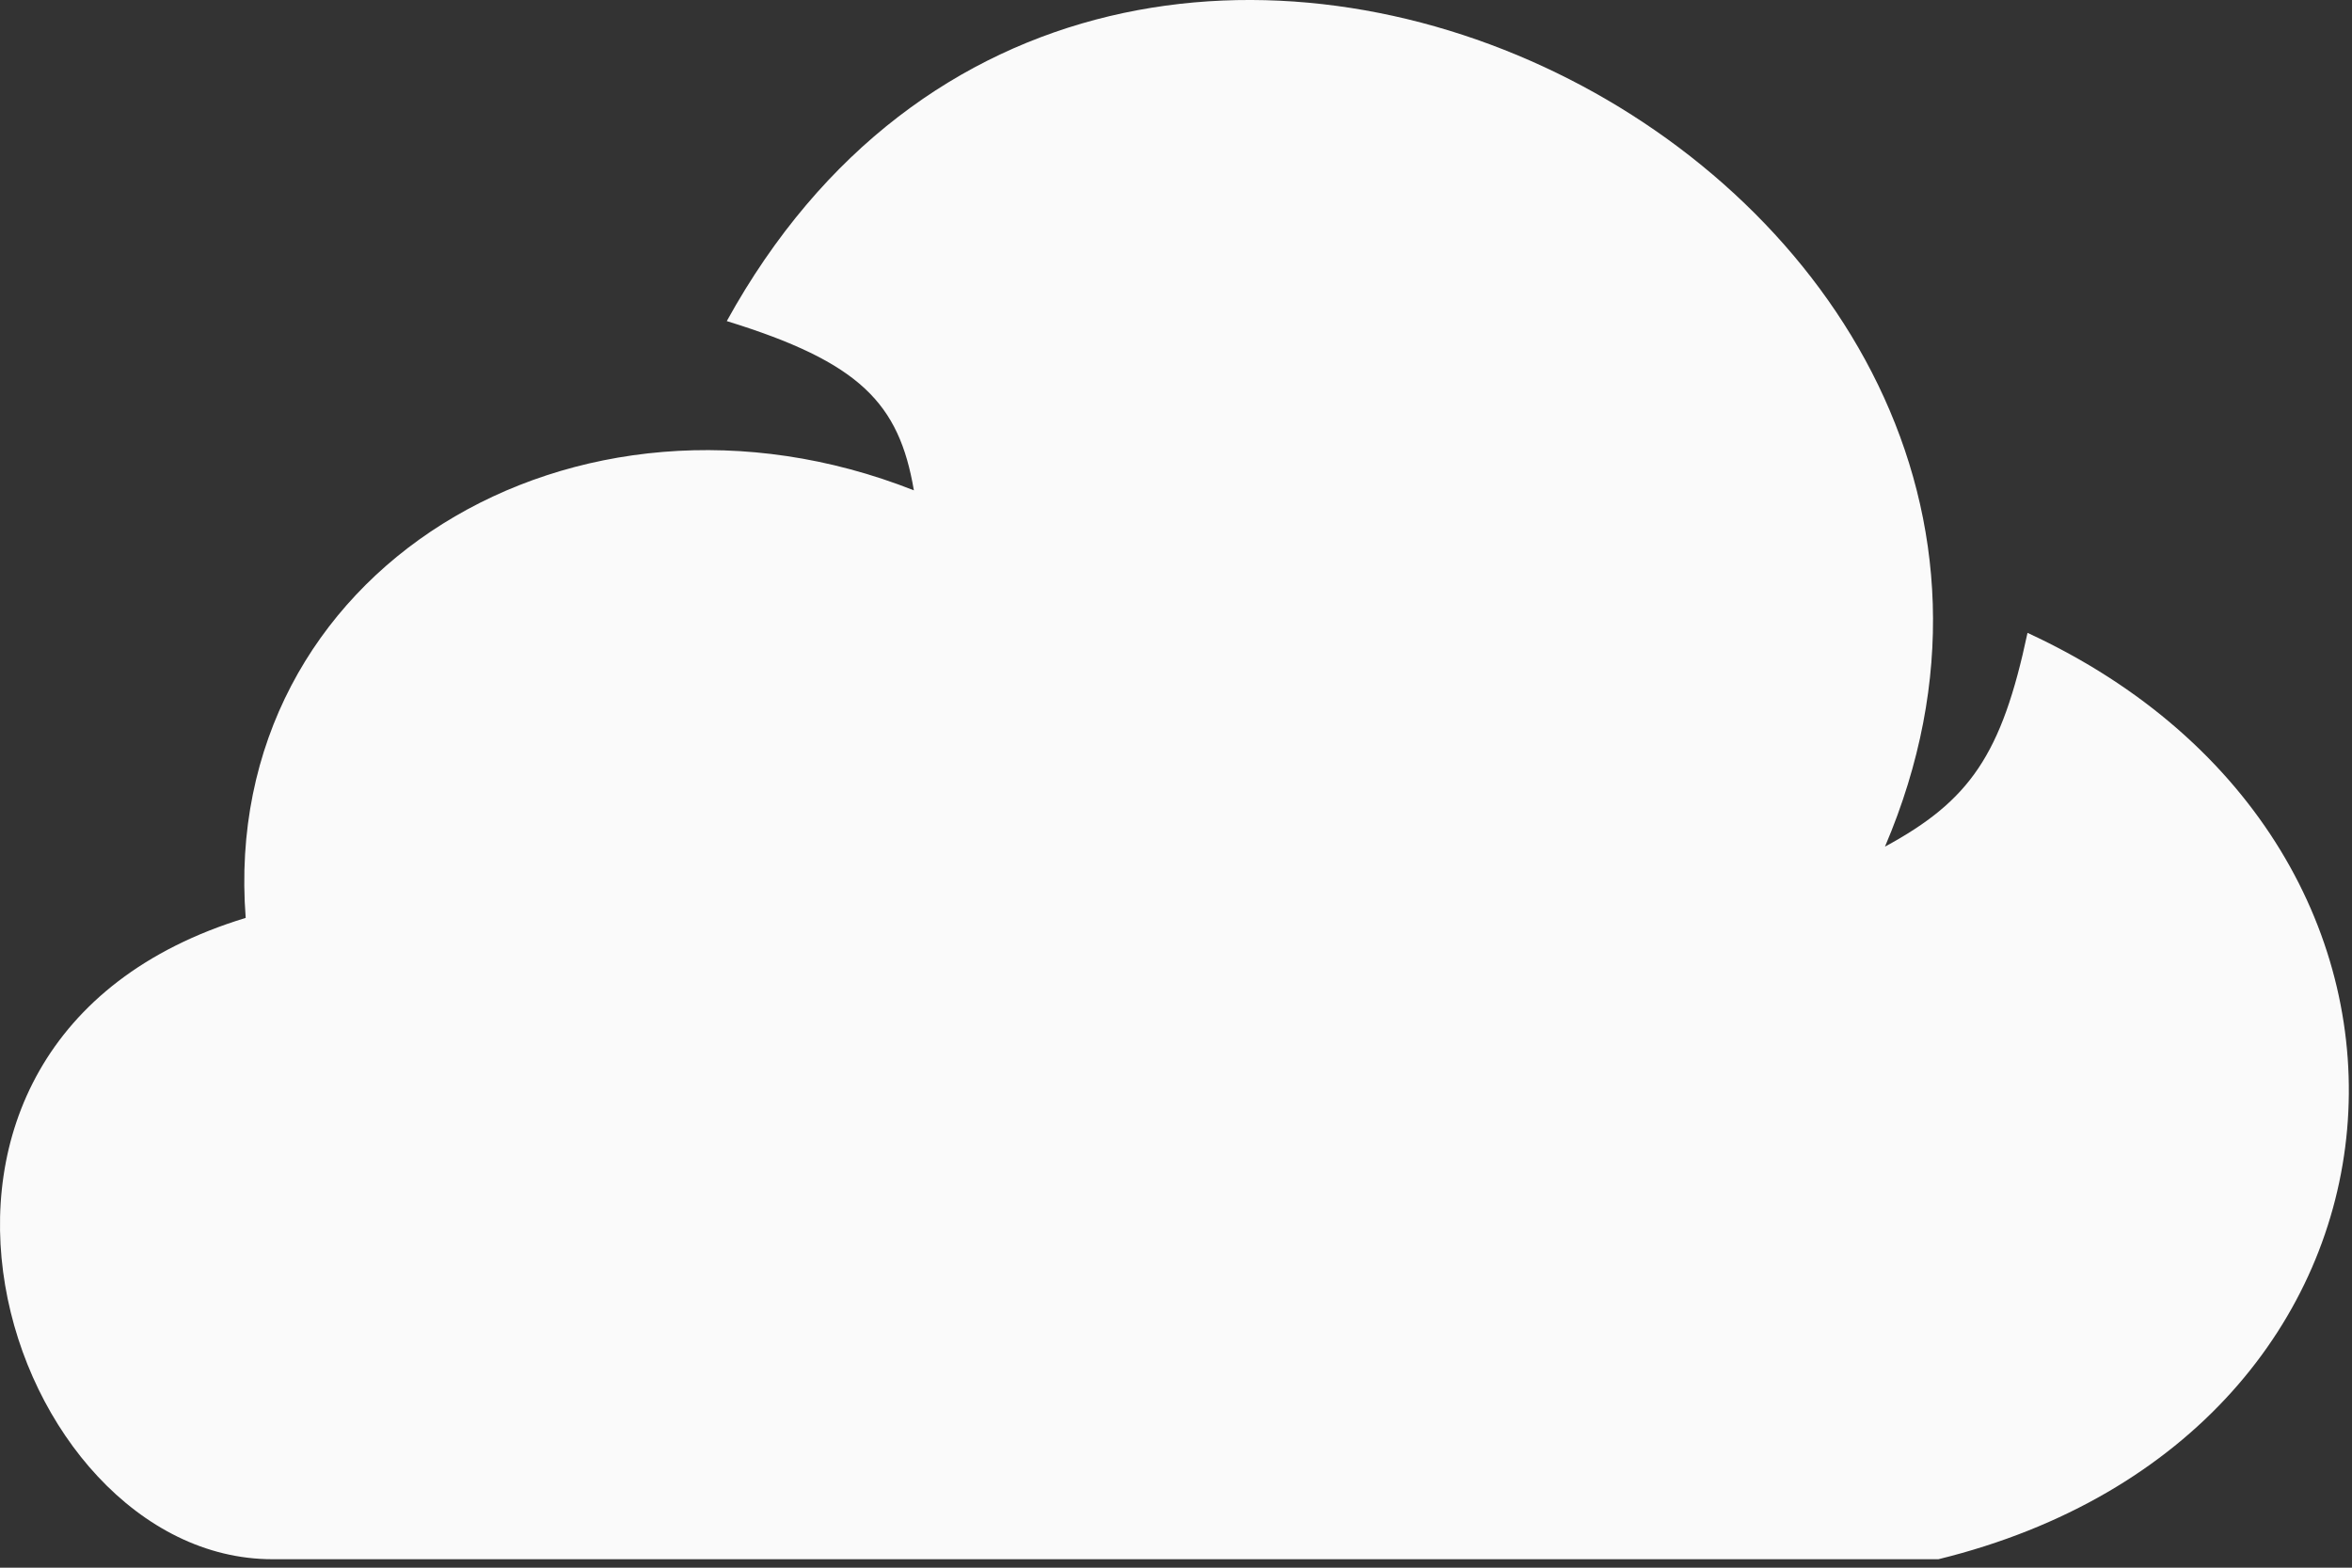 <svg width="132" height="88" viewBox="0 0 132 88" fill="none" xmlns="http://www.w3.org/2000/svg">
<rect x="0" y="0" width="132" height="88" fill="#333333" stroke="none"/>
<path d="M108.789 87.525H15.289C0.289 87.525 -9.211 58.525 13.789 51.525C12.289 32.025 32.289 20.024 51.289 27.524C50.457 22.637 48.271 20.332 40.789 18.024C62.289 -20.976 121.789 10.024 105.789 47.525C110.557 44.942 112.339 42.362 113.789 35.525C139.789 47.525 137.289 80.525 108.789 87.525Z" fill="#FAFAFA"/>
</svg>
